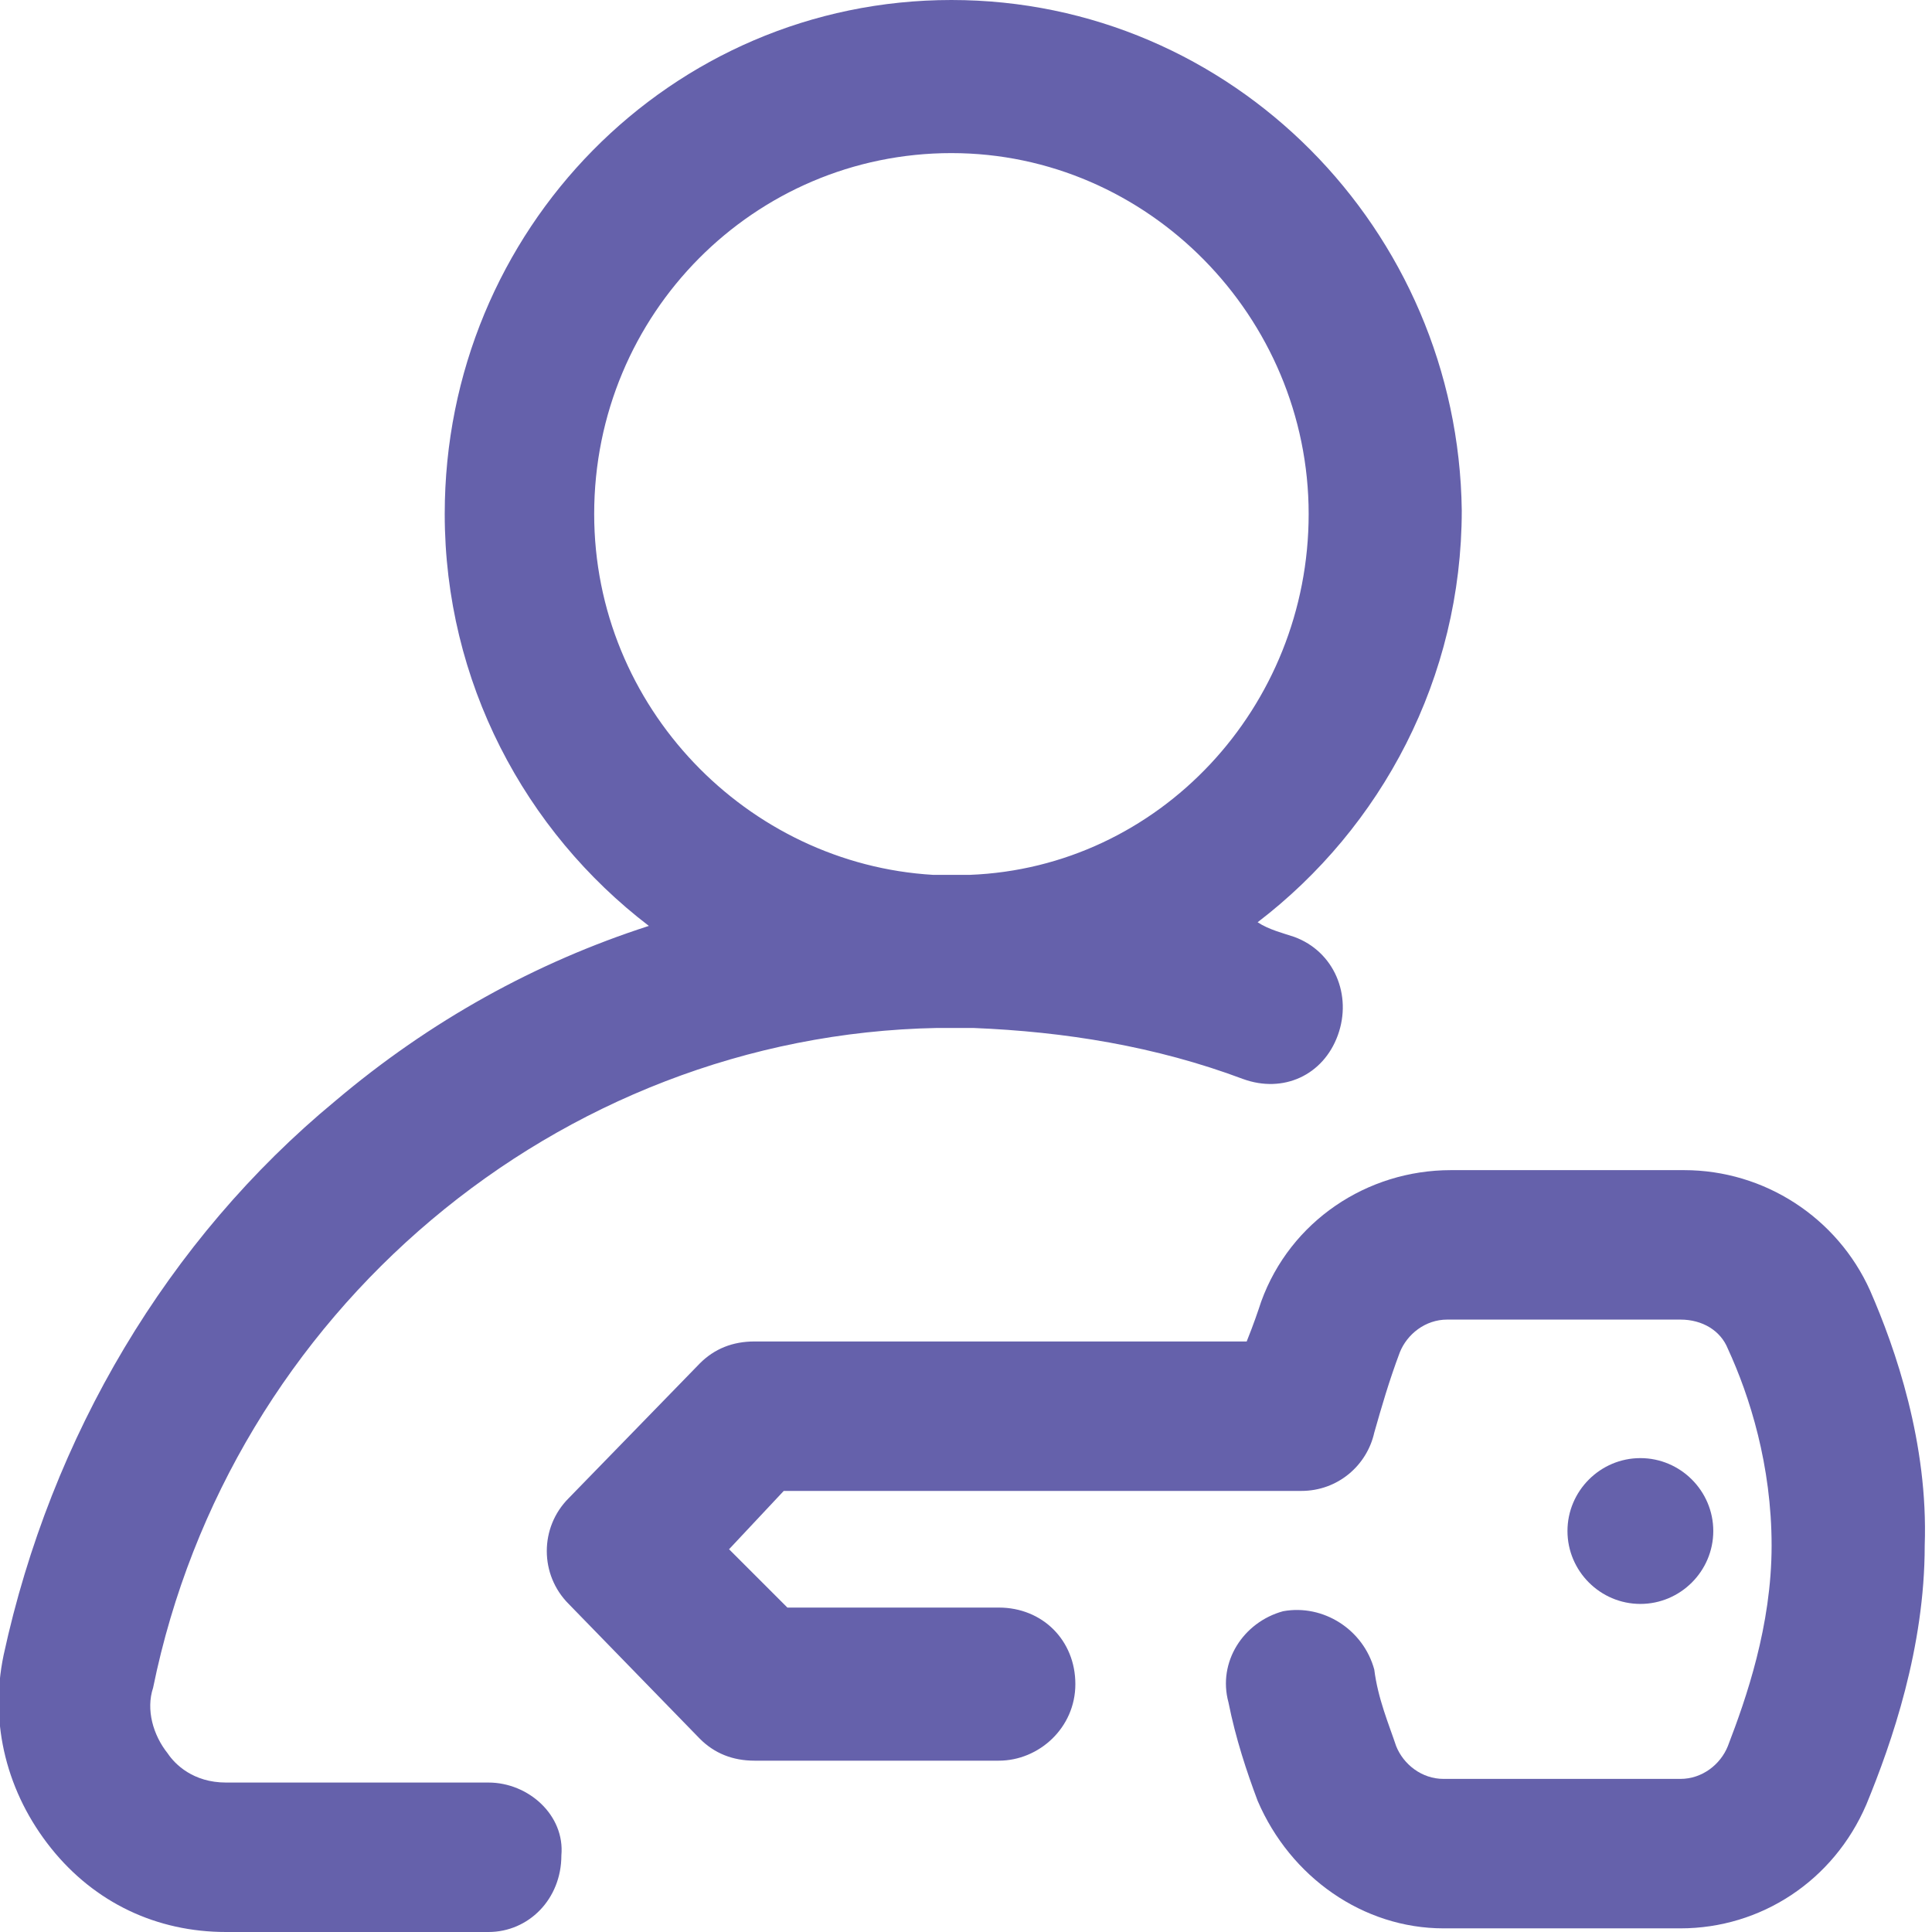 <?xml version="1.0" encoding="utf-8"?>
<!-- Generator: Adobe Illustrator 23.0.3, SVG Export Plug-In . SVG Version: 6.00 Build 0)  -->
<svg version="1.1" id="Layer_1" xmlns="http://www.w3.org/2000/svg" xmlns:xlink="http://www.w3.org/1999/xlink" x="0px" y="0px"
	 viewBox="0 0 53 53" style="enable-background:new 0 0 53 53;" xml:space="preserve">
<style type="text/css">
	.st0{fill:#6561AB;}
</style>
<title>Group 8</title>
<desc>Created with Sketch.</desc>
<g id="Page-1">
	<g id="Choose-Vehicle-type" transform="translate(-285, -636)">
		<g id="Intro" transform="translate(0, 462)">
			<g id="Group-8" transform="translate(285, 174)">
				<path id="Fill-1" class="st0" d="M16.3,14.1c0-5.5,4.4-9.9,9.8-9.9s9.8,4.5,9.8,9.9c0,5.3-4.1,9.7-9.3,9.9c-0.2,0-0.3,0-0.5,0
					s-0.3,0-0.5,0C20.5,23.7,16.3,19.4,16.3,14.1 M13.4,48.9H6.2c-0.9,0-1.4-0.5-1.6-0.8c-0.4-0.5-0.6-1.2-0.4-1.8
					C6.3,36,15.3,28.4,25.7,28.2c0.2,0,0.3,0,0.5,0s0.4,0,0.5,0c2.5,0.1,5,0.5,7.4,1.4c1.1,0.4,2.2-0.1,2.6-1.2
					c0.4-1.1-0.1-2.3-1.2-2.7c-0.3-0.1-0.7-0.2-1-0.4c3.4-2.6,5.6-6.7,5.6-11.3C40,6.3,33.8,0,26.1,0S12.2,6.3,12.2,14.1
					c0,4.6,2.2,8.7,5.6,11.3c-3.1,1-6,2.6-8.6,4.8C4.6,34,1.4,39.4,0.1,45.4c-0.4,1.9,0.1,3.8,1.3,5.3S4.3,53,6.2,53h7.2
					c1.1,0,2-0.9,2-2.1C15.5,49.8,14.5,48.9,13.4,48.9"/>
				<g id="Group-5" transform="translate(15, 32)">
					<g id="Clip-4">
					</g>
					<path id="Fill-3" class="st0" d="M36.3,3.4c-0.9-2-2.9-3.3-5.1-3.3h-6.4l0,0c-2.3,0-4.4,1.4-5.2,3.6c-0.1,0.3-0.2,0.6-0.4,1.1
						H5.7C5.1,4.8,4.6,5,4.2,5.4L0.6,9.1c-0.8,0.8-0.8,2.1,0,2.9l3.6,3.7c0.4,0.4,0.9,0.6,1.5,0.6h6.7c1.1,0,2.1-0.9,2.1-2.1
						s-0.9-2.1-2.1-2.1H6.6L5,10.5l1.5-1.6h14.2c1,0,1.8-0.7,2-1.6c0.2-0.7,0.4-1.4,0.7-2.2c0.2-0.5,0.7-0.9,1.3-0.9l0,0h6.4
						c0.6,0,1.1,0.3,1.3,0.8c0.6,1.3,1.2,3.2,1.2,5.4s-0.7,4.2-1.2,5.5c-0.2,0.5-0.7,0.9-1.3,0.9l0,0h-6.5c-0.6,0-1.1-0.4-1.3-0.9
						c-0.2-0.6-0.5-1.3-0.6-2.1c-0.3-1.1-1.4-1.8-2.5-1.6c-1.1,0.3-1.8,1.4-1.5,2.5c0.2,1,0.5,1.9,0.8,2.7c0.9,2.1,2.9,3.5,5.1,3.5
						h6.5l0,0c2.2,0,4.2-1.3,5.1-3.4c0.7-1.7,1.6-4.3,1.6-7.1C37.9,7.6,37,5,36.3,3.4"/>
				</g>
				<path id="Fill-6" class="st0" d="M45,40c1.1,0,2,0.9,2,2s-0.9,2-2,2s-2-0.9-2-2S43.9,40,45,40"/>
			</g>
		</g>
	</g>
</g>
</svg>
